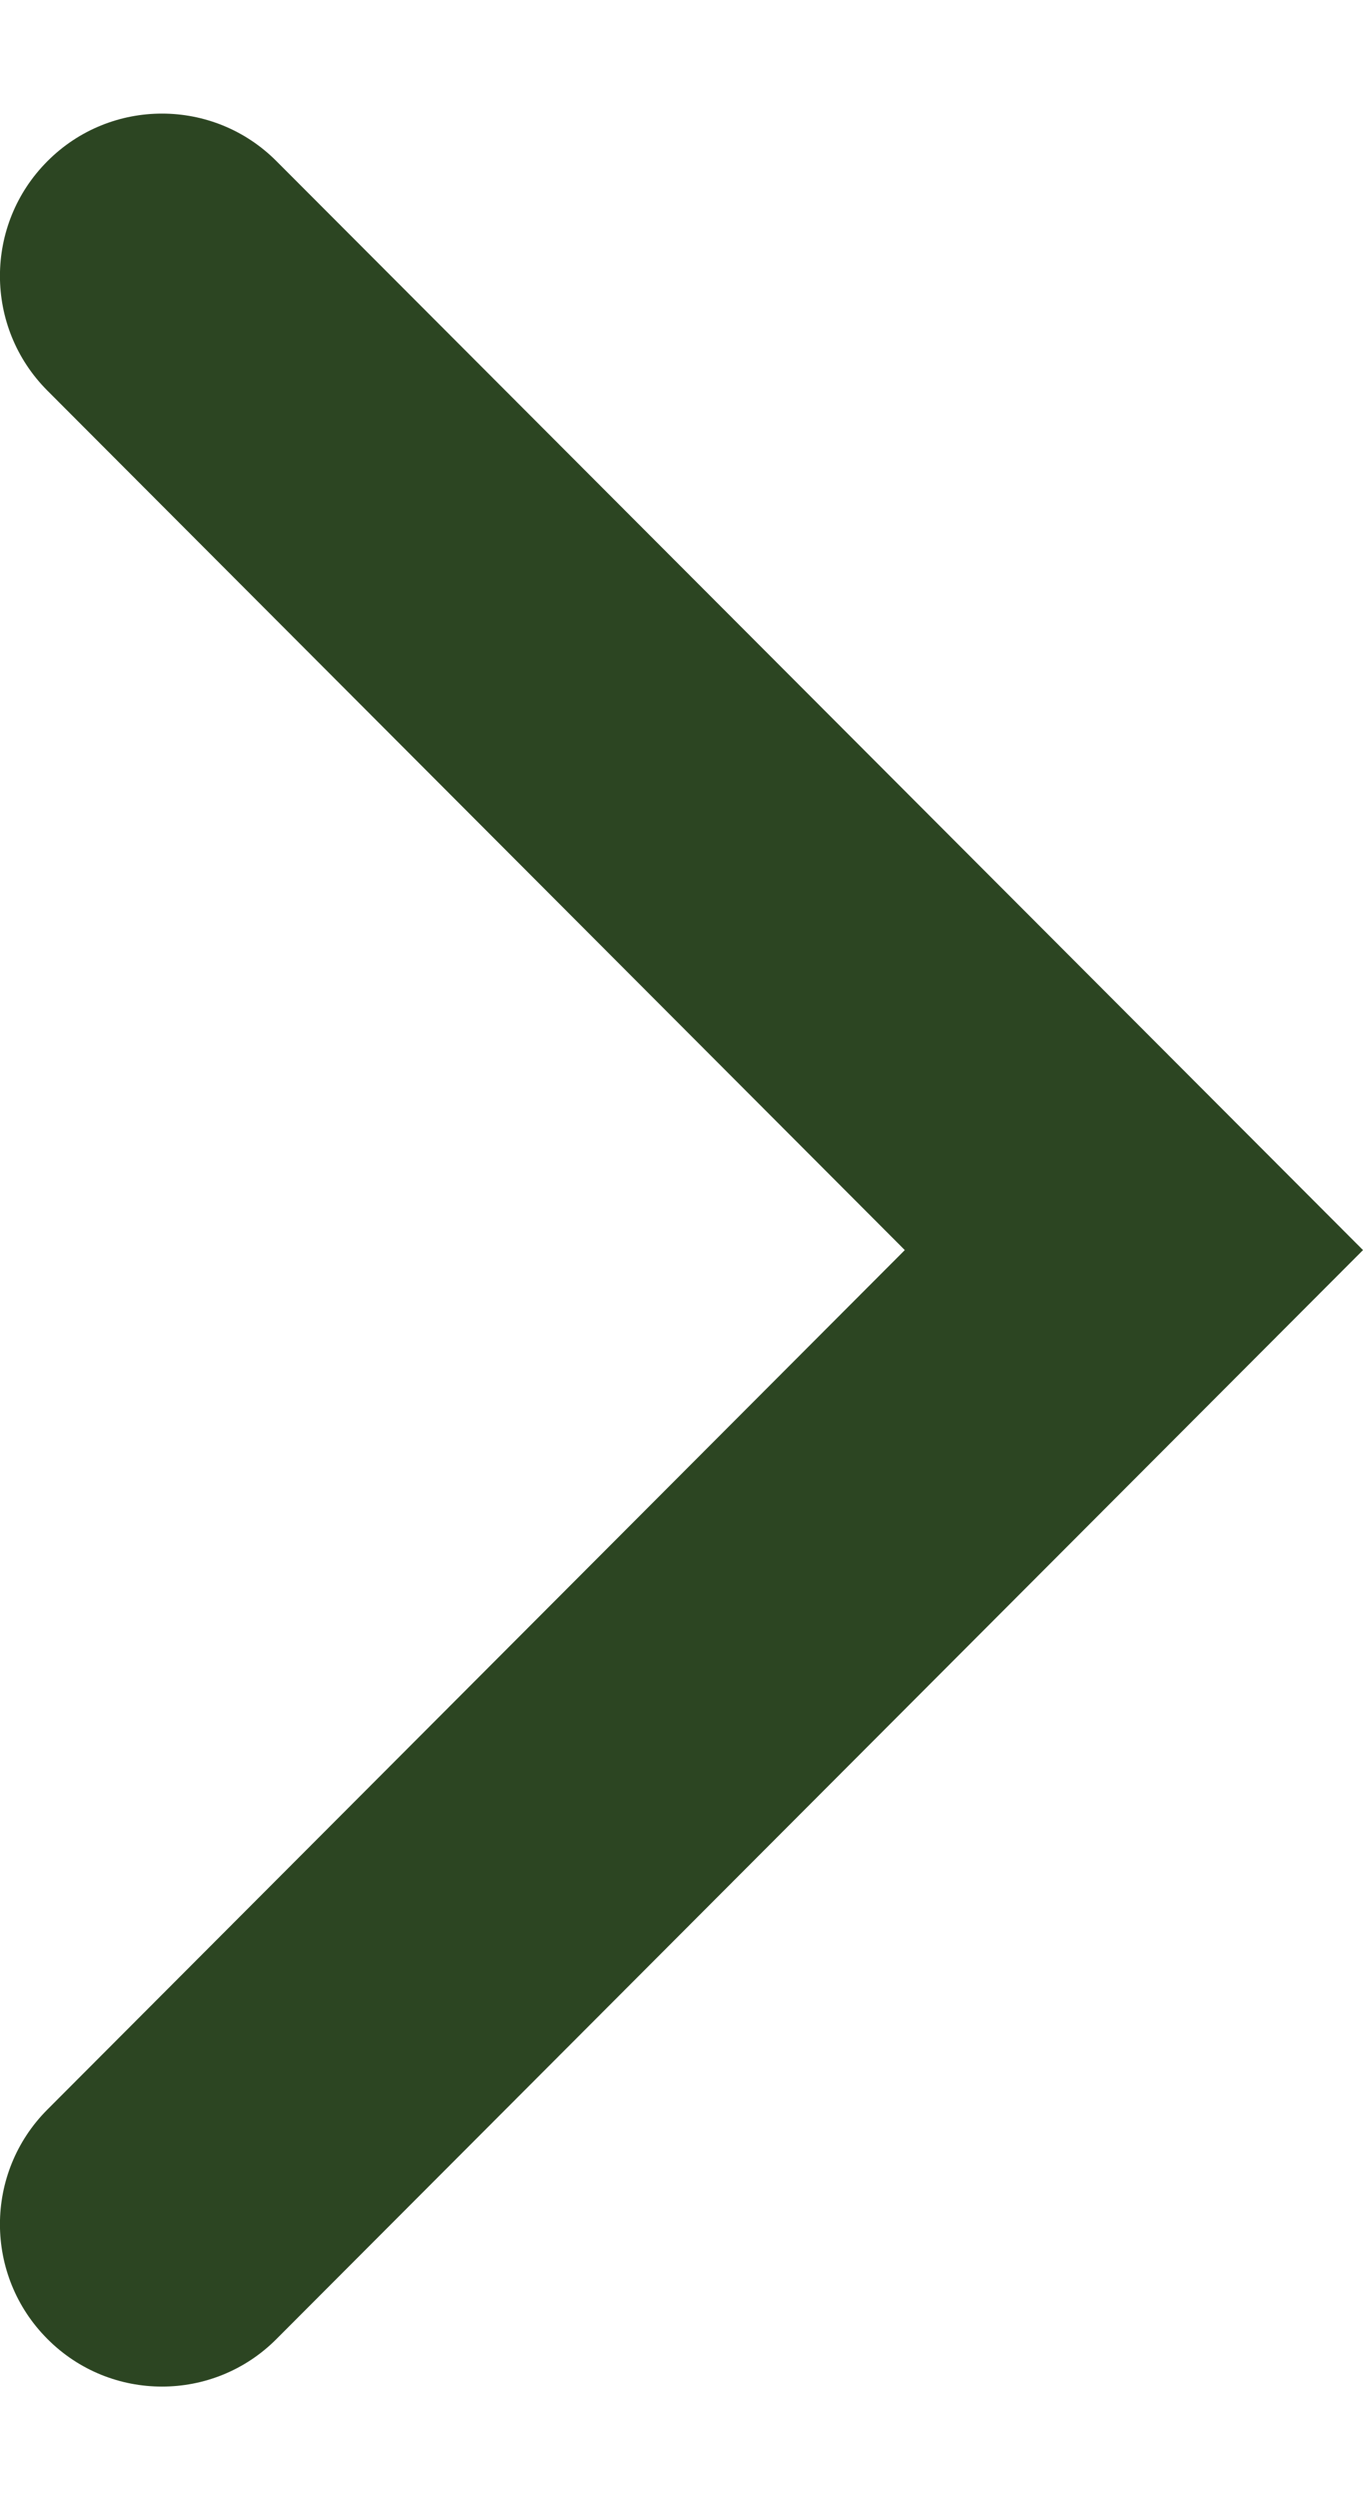 <svg width="6" height="11" viewBox="0 0 6 11" fill="none" xmlns="http://www.w3.org/2000/svg">
<path d="M1.217 10.291C0.939 10.57 0.487 10.57 0.209 10.291C-0.07 10.012 -0.07 9.56 0.209 9.281L3.983 5.5L0.209 1.719C-0.07 1.44 -0.07 0.988 0.209 0.709C0.487 0.43 0.939 0.43 1.217 0.709L6 5.5L1.217 10.291Z" fill="#2C4522"/>
</svg>

